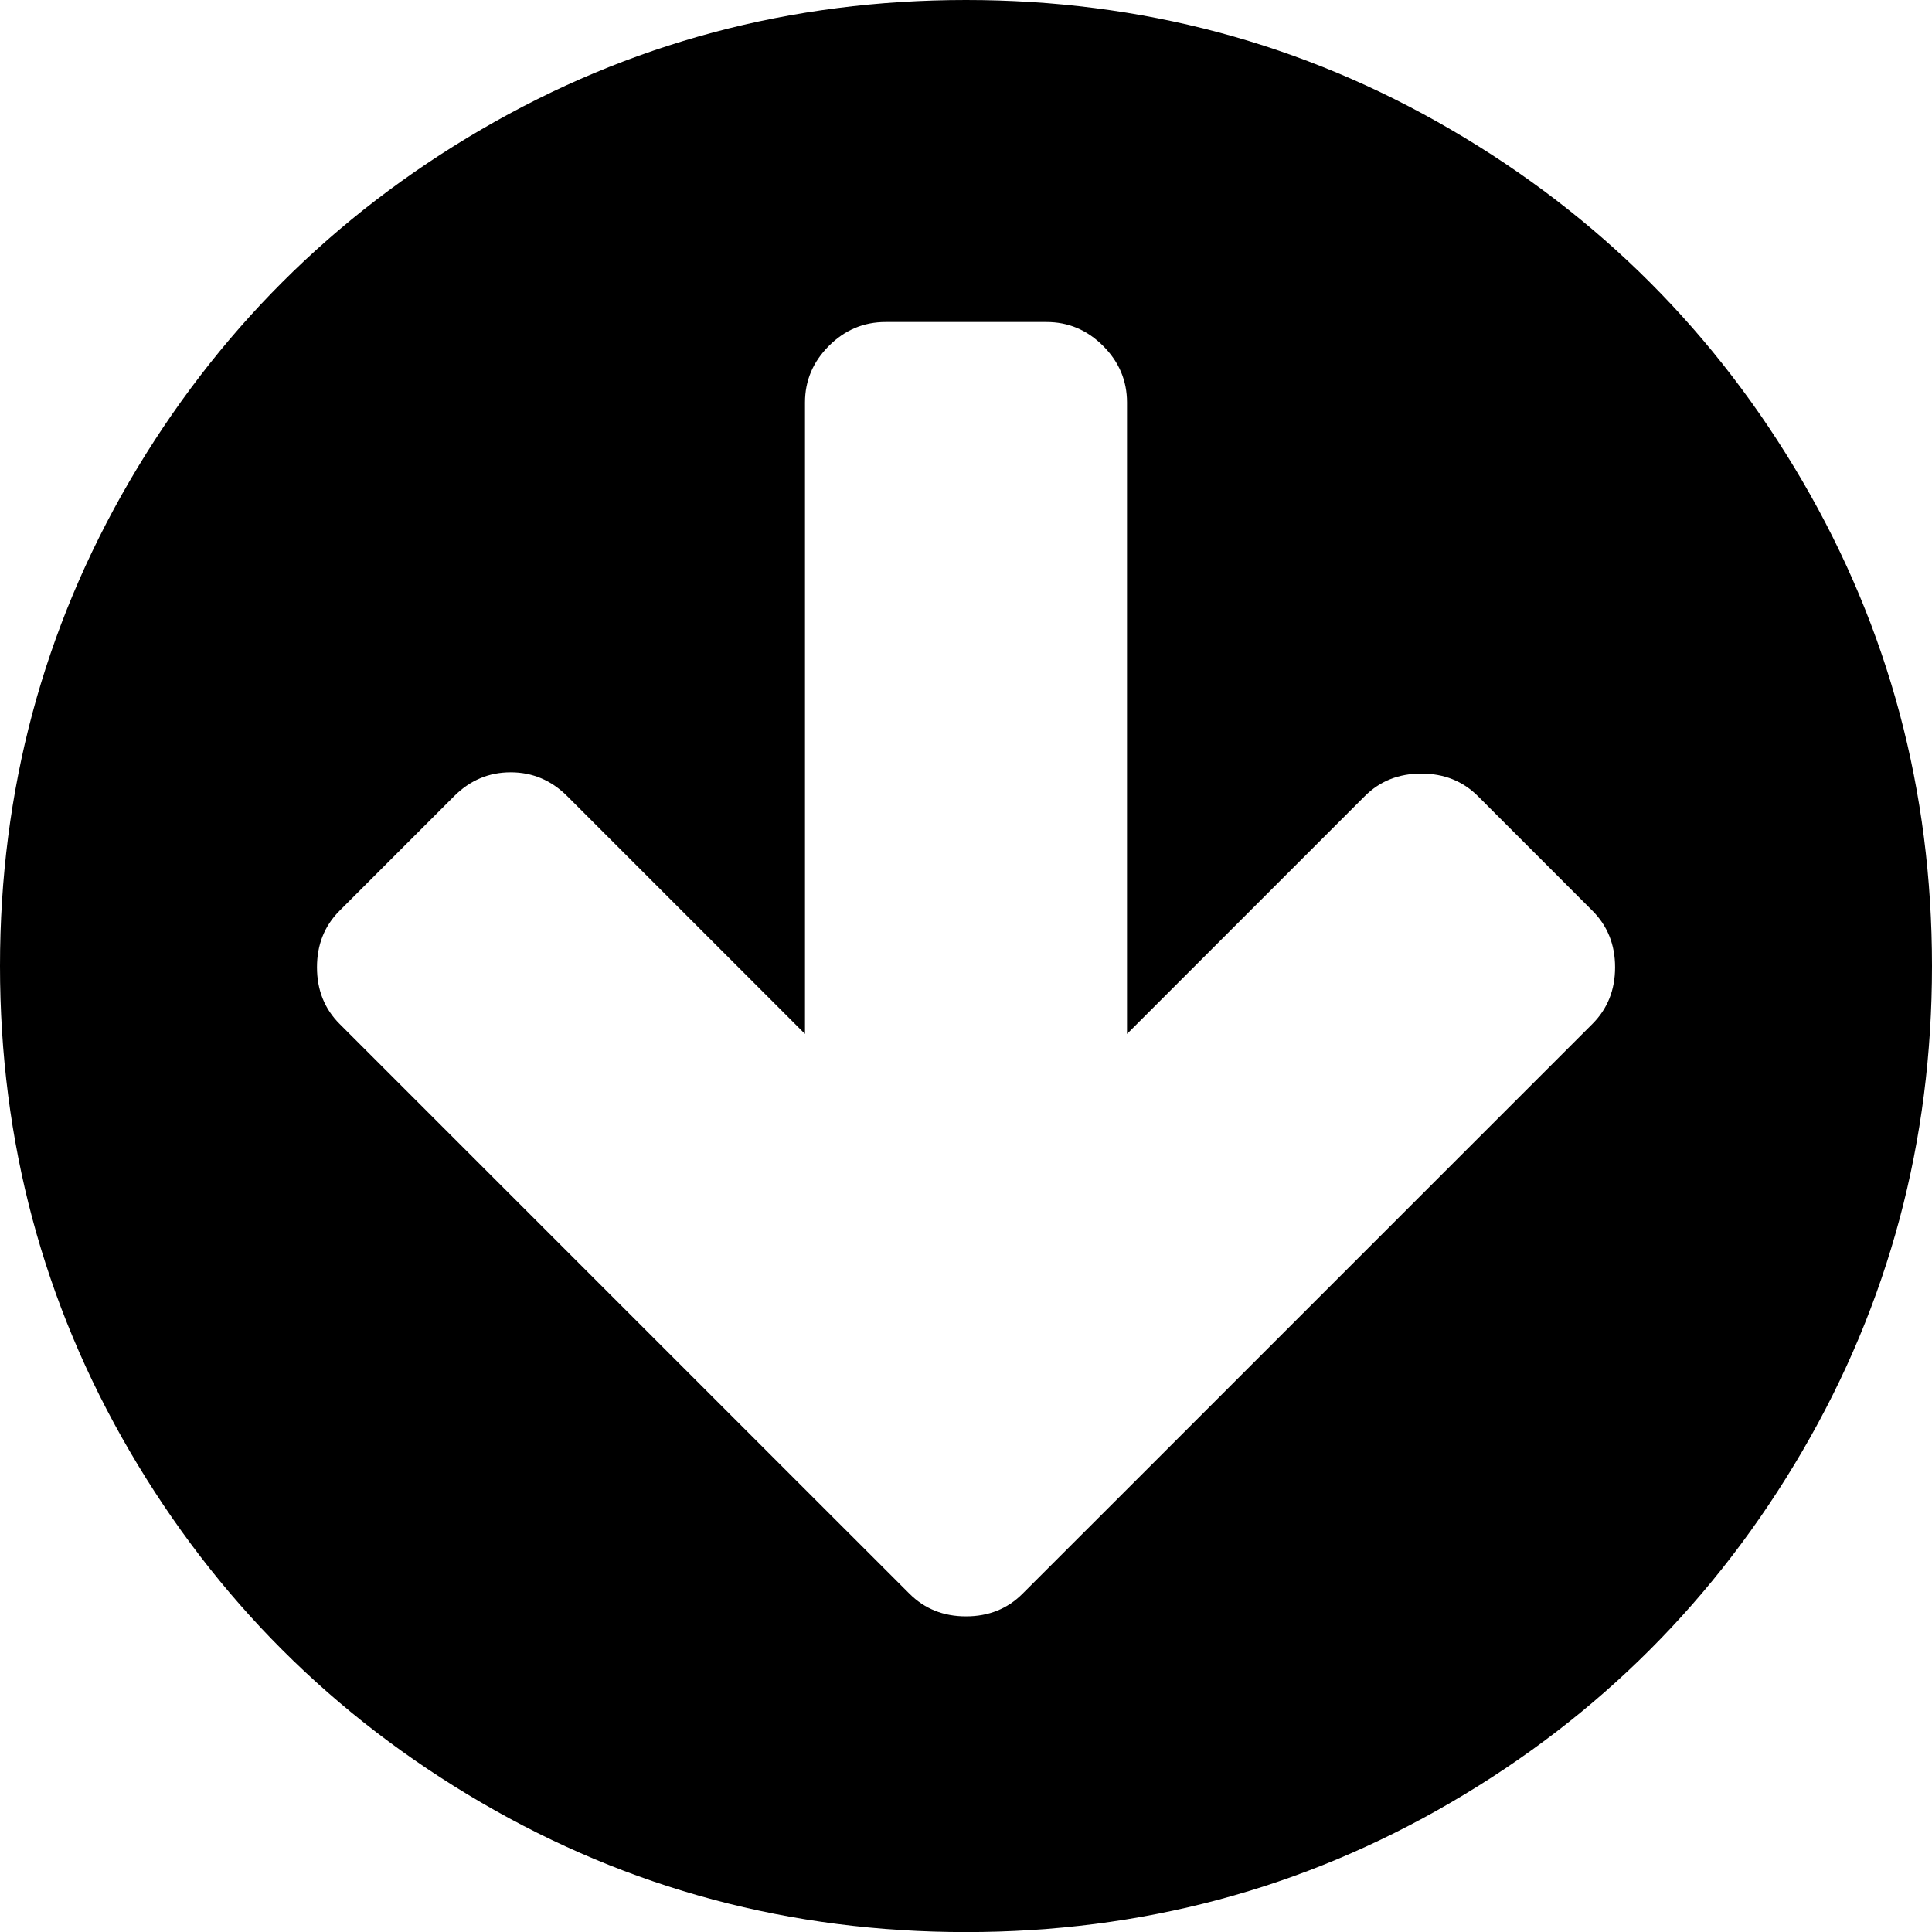 <svg width="25.714" height="25.714" viewBox="0 -49.286 25.714 25.714" xmlns="http://www.w3.org/2000/svg"><path d="M21.496 -36.412C21.496 -36.713 21.395 -36.964 21.194 -37.165L19.671 -38.689C19.47 -38.89 19.219 -38.99 18.917 -38.99C18.616 -38.99 18.365 -38.89 18.164 -38.689L15 -35.525L15 -43.929C15 -44.219 14.894 -44.47 14.682 -44.682C14.47 -44.894 14.219 -45 13.929 -45L11.786 -45C11.496 -45 11.244 -44.894 11.032 -44.682C10.82 -44.47 10.714 -44.219 10.714 -43.929L10.714 -35.525L7.55 -38.689C7.338 -38.901 7.087 -39.007 6.797 -39.007C6.507 -39.007 6.256 -38.901 6.044 -38.689L4.52 -37.165C4.319 -36.964 4.219 -36.713 4.219 -36.412C4.219 -36.11 4.319 -35.859 4.52 -35.658L10.58 -29.598L12.104 -28.075C12.305 -27.874 12.556 -27.773 12.857 -27.773C13.158 -27.773 13.41 -27.874 13.61 -28.075L15.134 -29.598L21.194 -35.658C21.395 -35.859 21.496 -36.11 21.496 -36.412ZM25.714 -36.429C25.714 -34.096 25.14 -31.945 23.99 -29.975C22.84 -28.005 21.281 -26.445 19.311 -25.296C17.341 -24.146 15.19 -23.571 12.857 -23.571C10.525 -23.571 8.373 -24.146 6.403 -25.296C4.434 -26.445 2.874 -28.005 1.724 -29.975C0.575 -31.945 0 -34.096 0 -36.429C0 -38.761 0.575 -40.912 1.724 -42.882C2.874 -44.852 4.434 -46.412 6.403 -47.561C8.373 -48.711 10.525 -49.286 12.857 -49.286C15.19 -49.286 17.341 -48.711 19.311 -47.561C21.281 -46.412 22.84 -44.852 23.99 -42.882C25.14 -40.912 25.714 -38.761 25.714 -36.429ZM25.714 -36.429"></path></svg>
